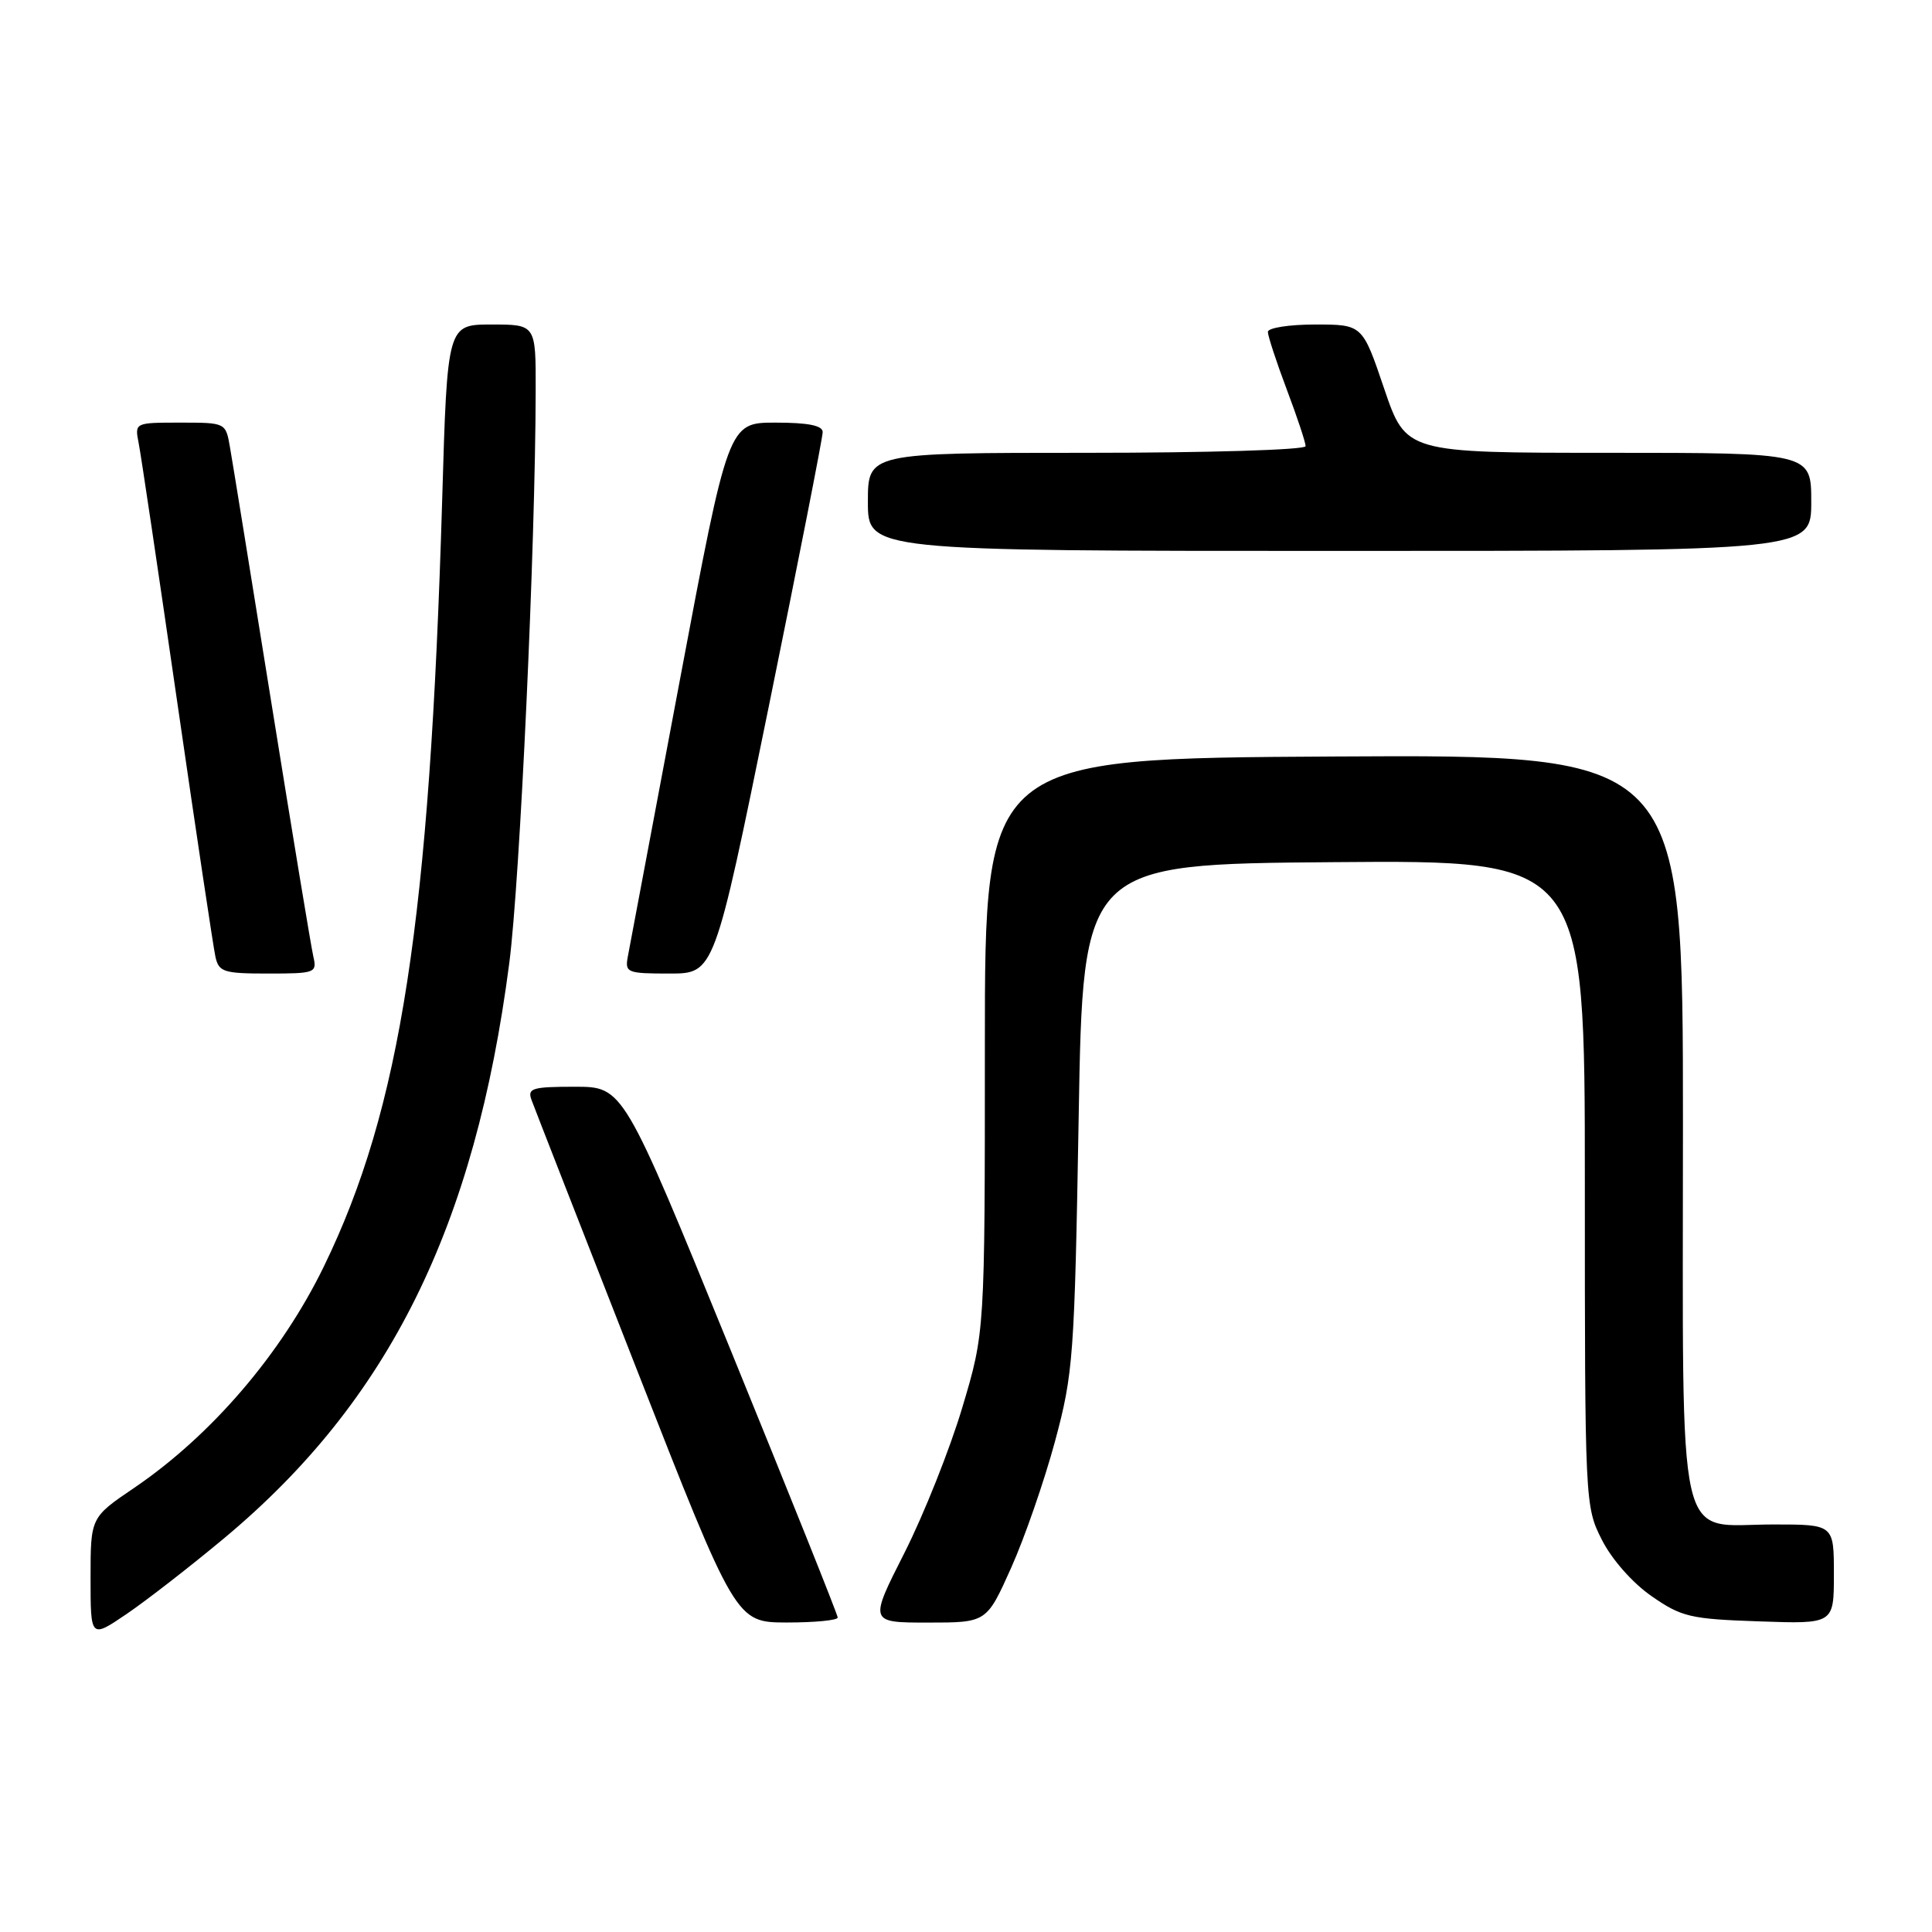 <?xml version="1.0" encoding="UTF-8" standalone="no"?>
<!DOCTYPE svg PUBLIC "-//W3C//DTD SVG 1.1//EN" "http://www.w3.org/Graphics/SVG/1.1/DTD/svg11.dtd" >
<svg xmlns="http://www.w3.org/2000/svg" xmlns:xlink="http://www.w3.org/1999/xlink" version="1.1" viewBox="0 0 256 256">
 <g >
 <path fill="currentColor"
d=" M 29.74 203.79 C 51.53 185.61 62.94 162.58 67.48 127.63 C 68.90 116.69 70.95 72.33 70.98 51.75 C 71.00 43.00 71.00 43.00 65.14 43.00 C 59.27 43.00 59.27 43.00 58.59 66.25 C 56.94 121.97 53.10 146.87 42.93 167.78 C 37.31 179.35 28.02 190.20 17.75 197.17 C 12.00 201.07 12.00 201.07 12.00 209.09 C 12.00 217.10 12.00 217.10 16.75 213.88 C 19.36 212.11 25.21 207.57 29.74 203.79 Z  M 111.00 214.33 C 111.00 213.96 104.60 197.99 96.79 178.83 C 82.58 144.00 82.58 144.00 76.18 144.00 C 70.51 144.00 69.86 144.20 70.43 145.75 C 70.78 146.71 77.02 162.68 84.29 181.24 C 97.50 214.97 97.50 214.97 104.25 214.99 C 107.96 214.99 111.00 214.70 111.00 214.33 Z  M 133.98 207.75 C 135.77 203.76 138.38 196.22 139.79 191.00 C 142.22 181.97 142.38 179.84 142.93 148.00 C 143.50 114.50 143.50 114.50 176.75 114.24 C 210.00 113.97 210.00 113.97 210.00 156.77 C 210.00 199.18 210.02 199.62 212.25 204.02 C 213.56 206.62 216.30 209.73 218.83 211.49 C 222.82 214.26 223.96 214.53 233.08 214.84 C 243.00 215.19 243.00 215.19 243.00 208.59 C 243.00 202.00 243.00 202.00 235.00 202.00 C 221.92 202.00 223.00 206.78 223.00 148.99 C 223.00 99.98 223.00 99.98 176.75 100.24 C 130.50 100.50 130.50 100.50 130.50 138.50 C 130.50 176.50 130.50 176.50 127.51 186.50 C 125.87 192.00 122.42 200.66 119.85 205.75 C 115.16 215.00 115.16 215.00 122.95 215.00 C 130.73 215.00 130.73 215.00 133.98 207.75 Z  M 41.52 126.75 C 41.23 125.51 38.76 110.55 36.02 93.50 C 33.28 76.45 30.79 61.04 30.47 59.25 C 29.91 56.00 29.90 56.00 23.88 56.00 C 17.84 56.00 17.84 56.00 18.38 58.75 C 18.68 60.26 20.97 75.67 23.48 93.00 C 25.99 110.33 28.27 125.51 28.54 126.75 C 28.99 128.80 29.61 129.00 35.54 129.00 C 41.77 129.00 42.02 128.91 41.52 126.75 Z  M 101.84 93.75 C 105.79 74.36 109.02 57.94 109.01 57.25 C 109.00 56.38 107.08 56.00 102.75 56.00 C 96.50 56.00 96.50 56.00 90.06 90.25 C 86.52 109.09 83.43 125.51 83.19 126.75 C 82.79 128.88 83.09 129.00 88.71 129.00 C 94.65 129.00 94.65 129.00 101.84 93.75 Z  M 240.00 66.50 C 240.00 60.00 240.00 60.00 213.15 60.00 C 186.30 60.00 186.30 60.00 183.41 51.50 C 180.53 43.00 180.53 43.00 174.26 43.00 C 170.82 43.00 168.00 43.44 168.00 43.98 C 168.00 44.51 169.12 47.94 170.50 51.60 C 171.88 55.25 173.00 58.63 173.00 59.12 C 173.00 59.61 160.05 60.00 144.00 60.00 C 115.00 60.00 115.00 60.00 115.00 66.50 C 115.00 73.00 115.00 73.00 177.50 73.00 C 240.00 73.00 240.00 73.00 240.00 66.50 Z "/>
</g>
</svg>
